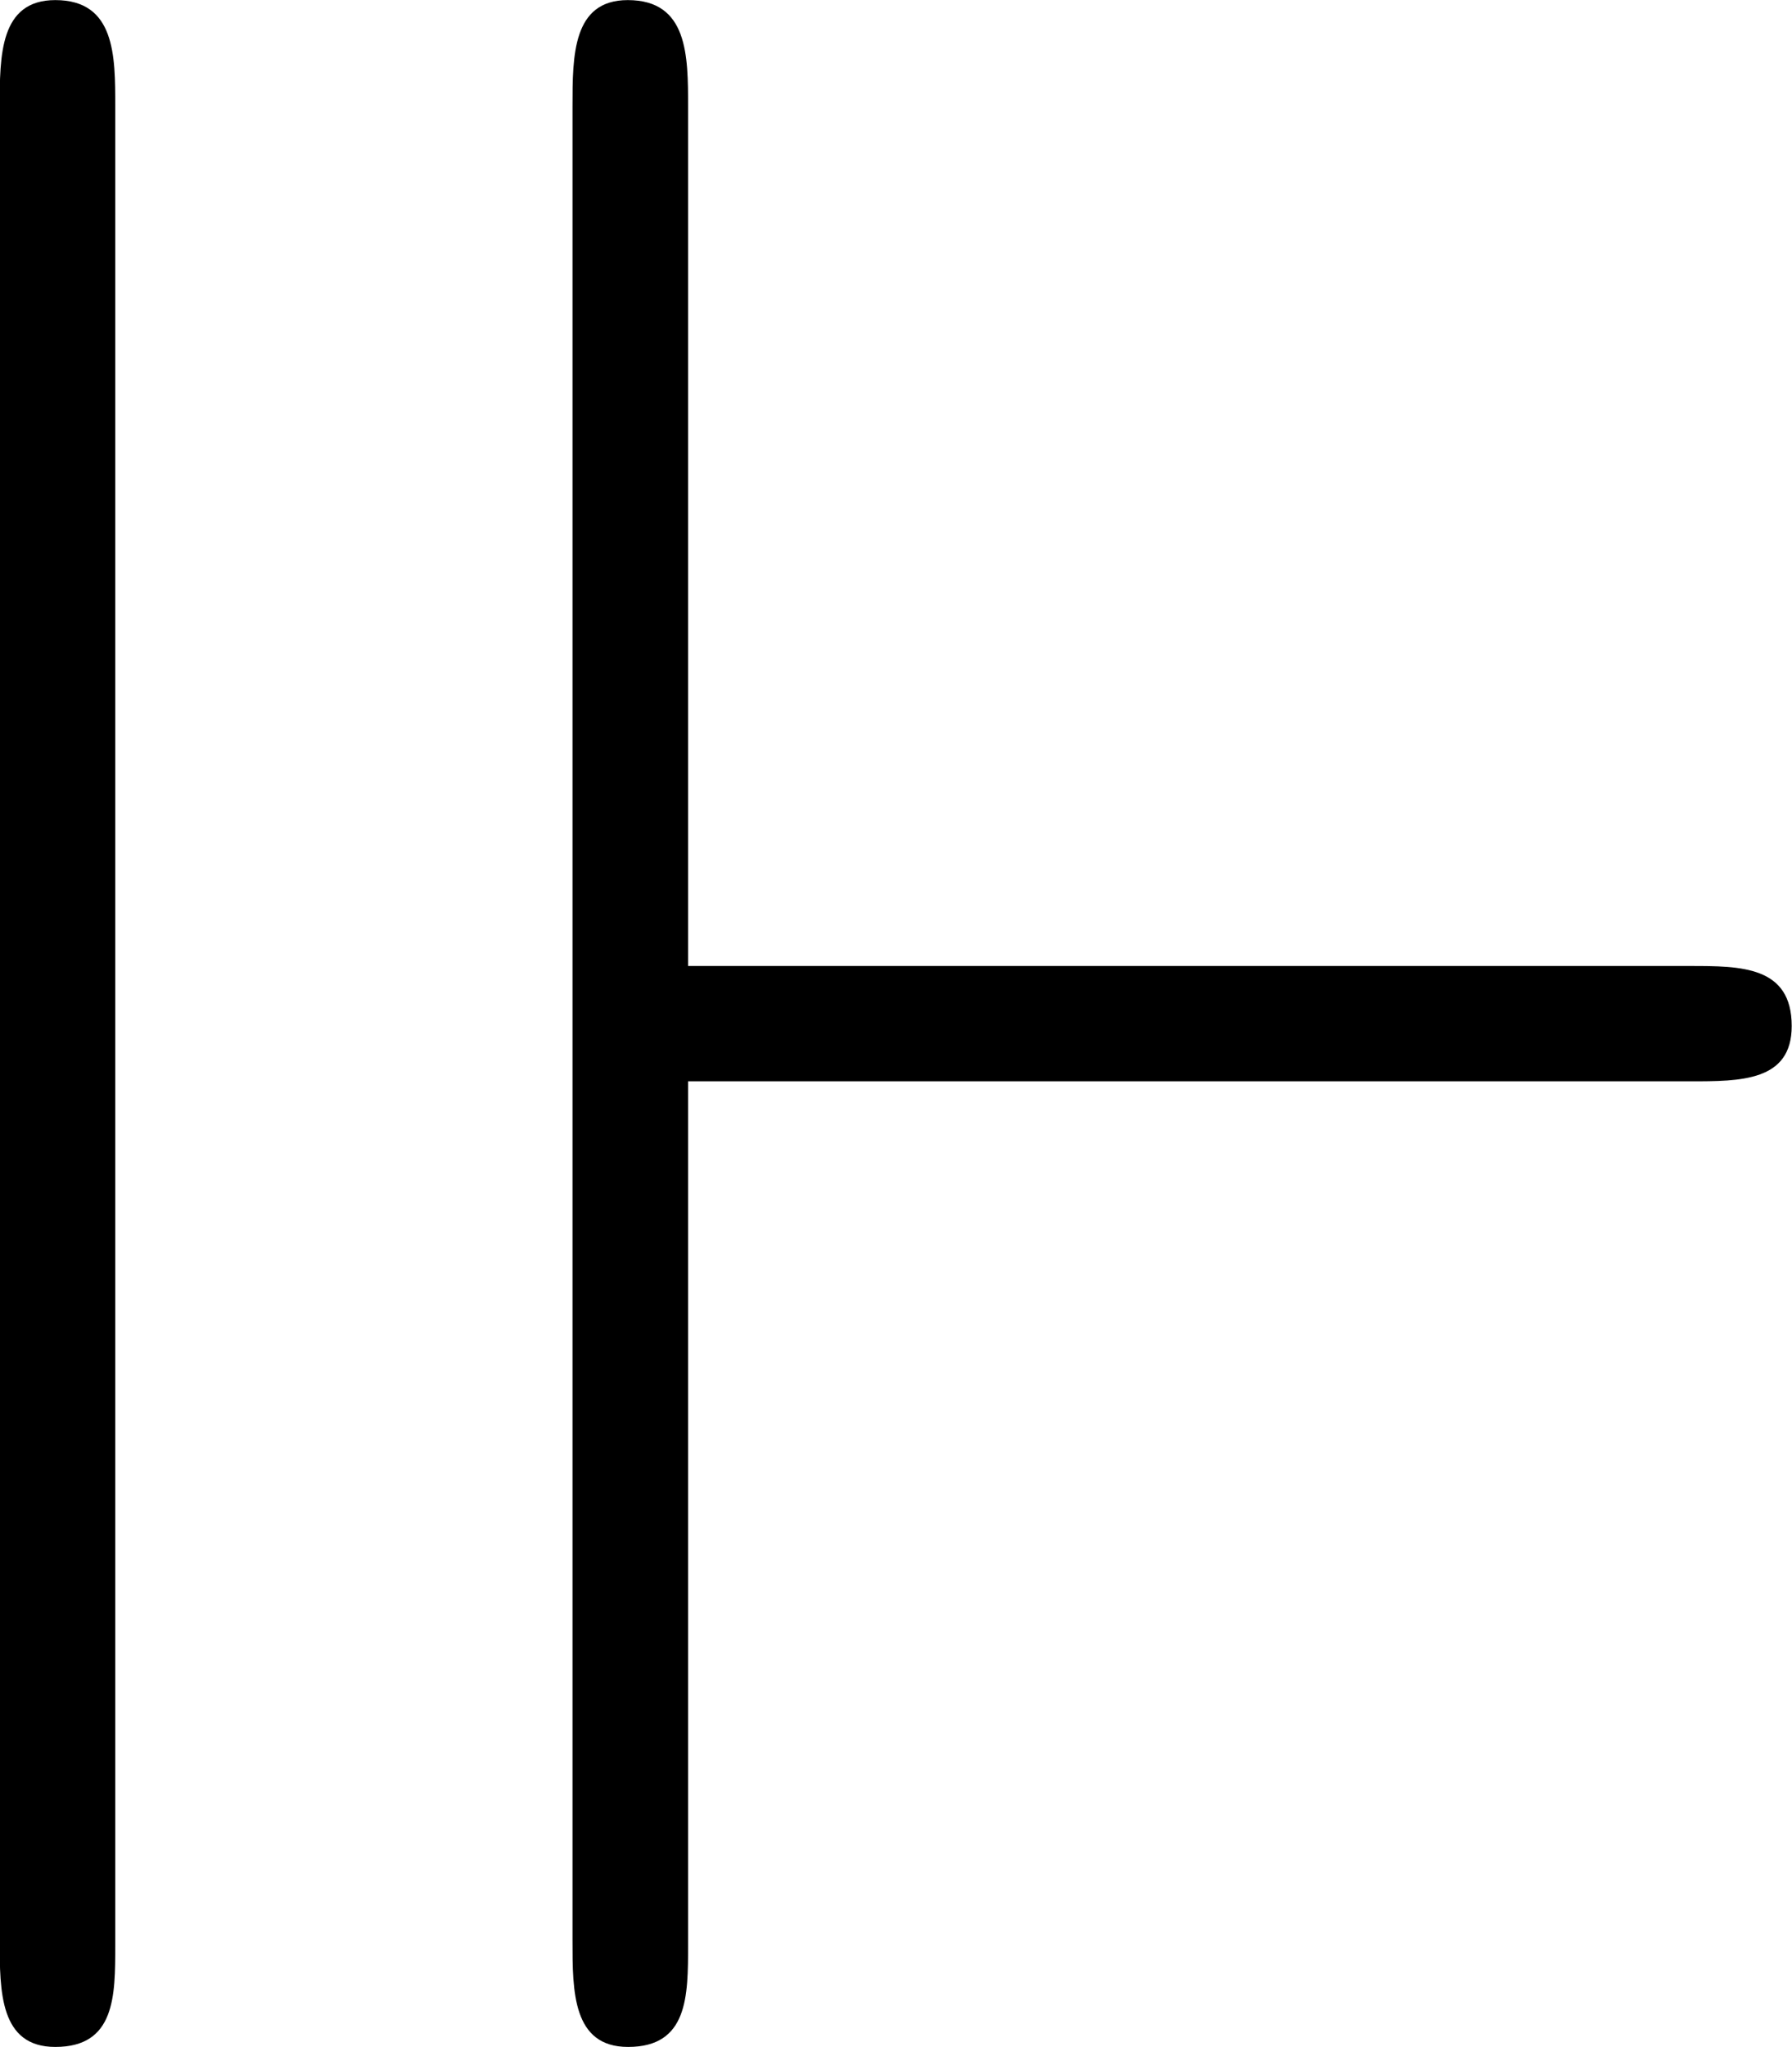 <svg xmlns="http://www.w3.org/2000/svg" xmlns:xlink="http://www.w3.org/1999/xlink" width="8.083" height="9.229" viewBox="0 0 6.063 6.922"><svg overflow="visible" x="148.712" y="134.765" transform="translate(-149.275 -127.843)"><path style="stroke:none" d="M.953-6.563c0-.171 0-.359-.203-.359-.188 0-.188.188-.188.36V-.36c0 .171 0 .359.188.359.203 0 .203-.172.203-.344zm1.938 3.297h3.39c.172 0 .344 0 .344-.187 0-.203-.172-.203-.344-.203h-3.39v-2.906c0-.172 0-.36-.204-.36-.187 0-.187.188-.187.36V-.36c0 .171 0 .359.188.359.203 0 .203-.172.203-.344zm0 0"/></svg></svg>